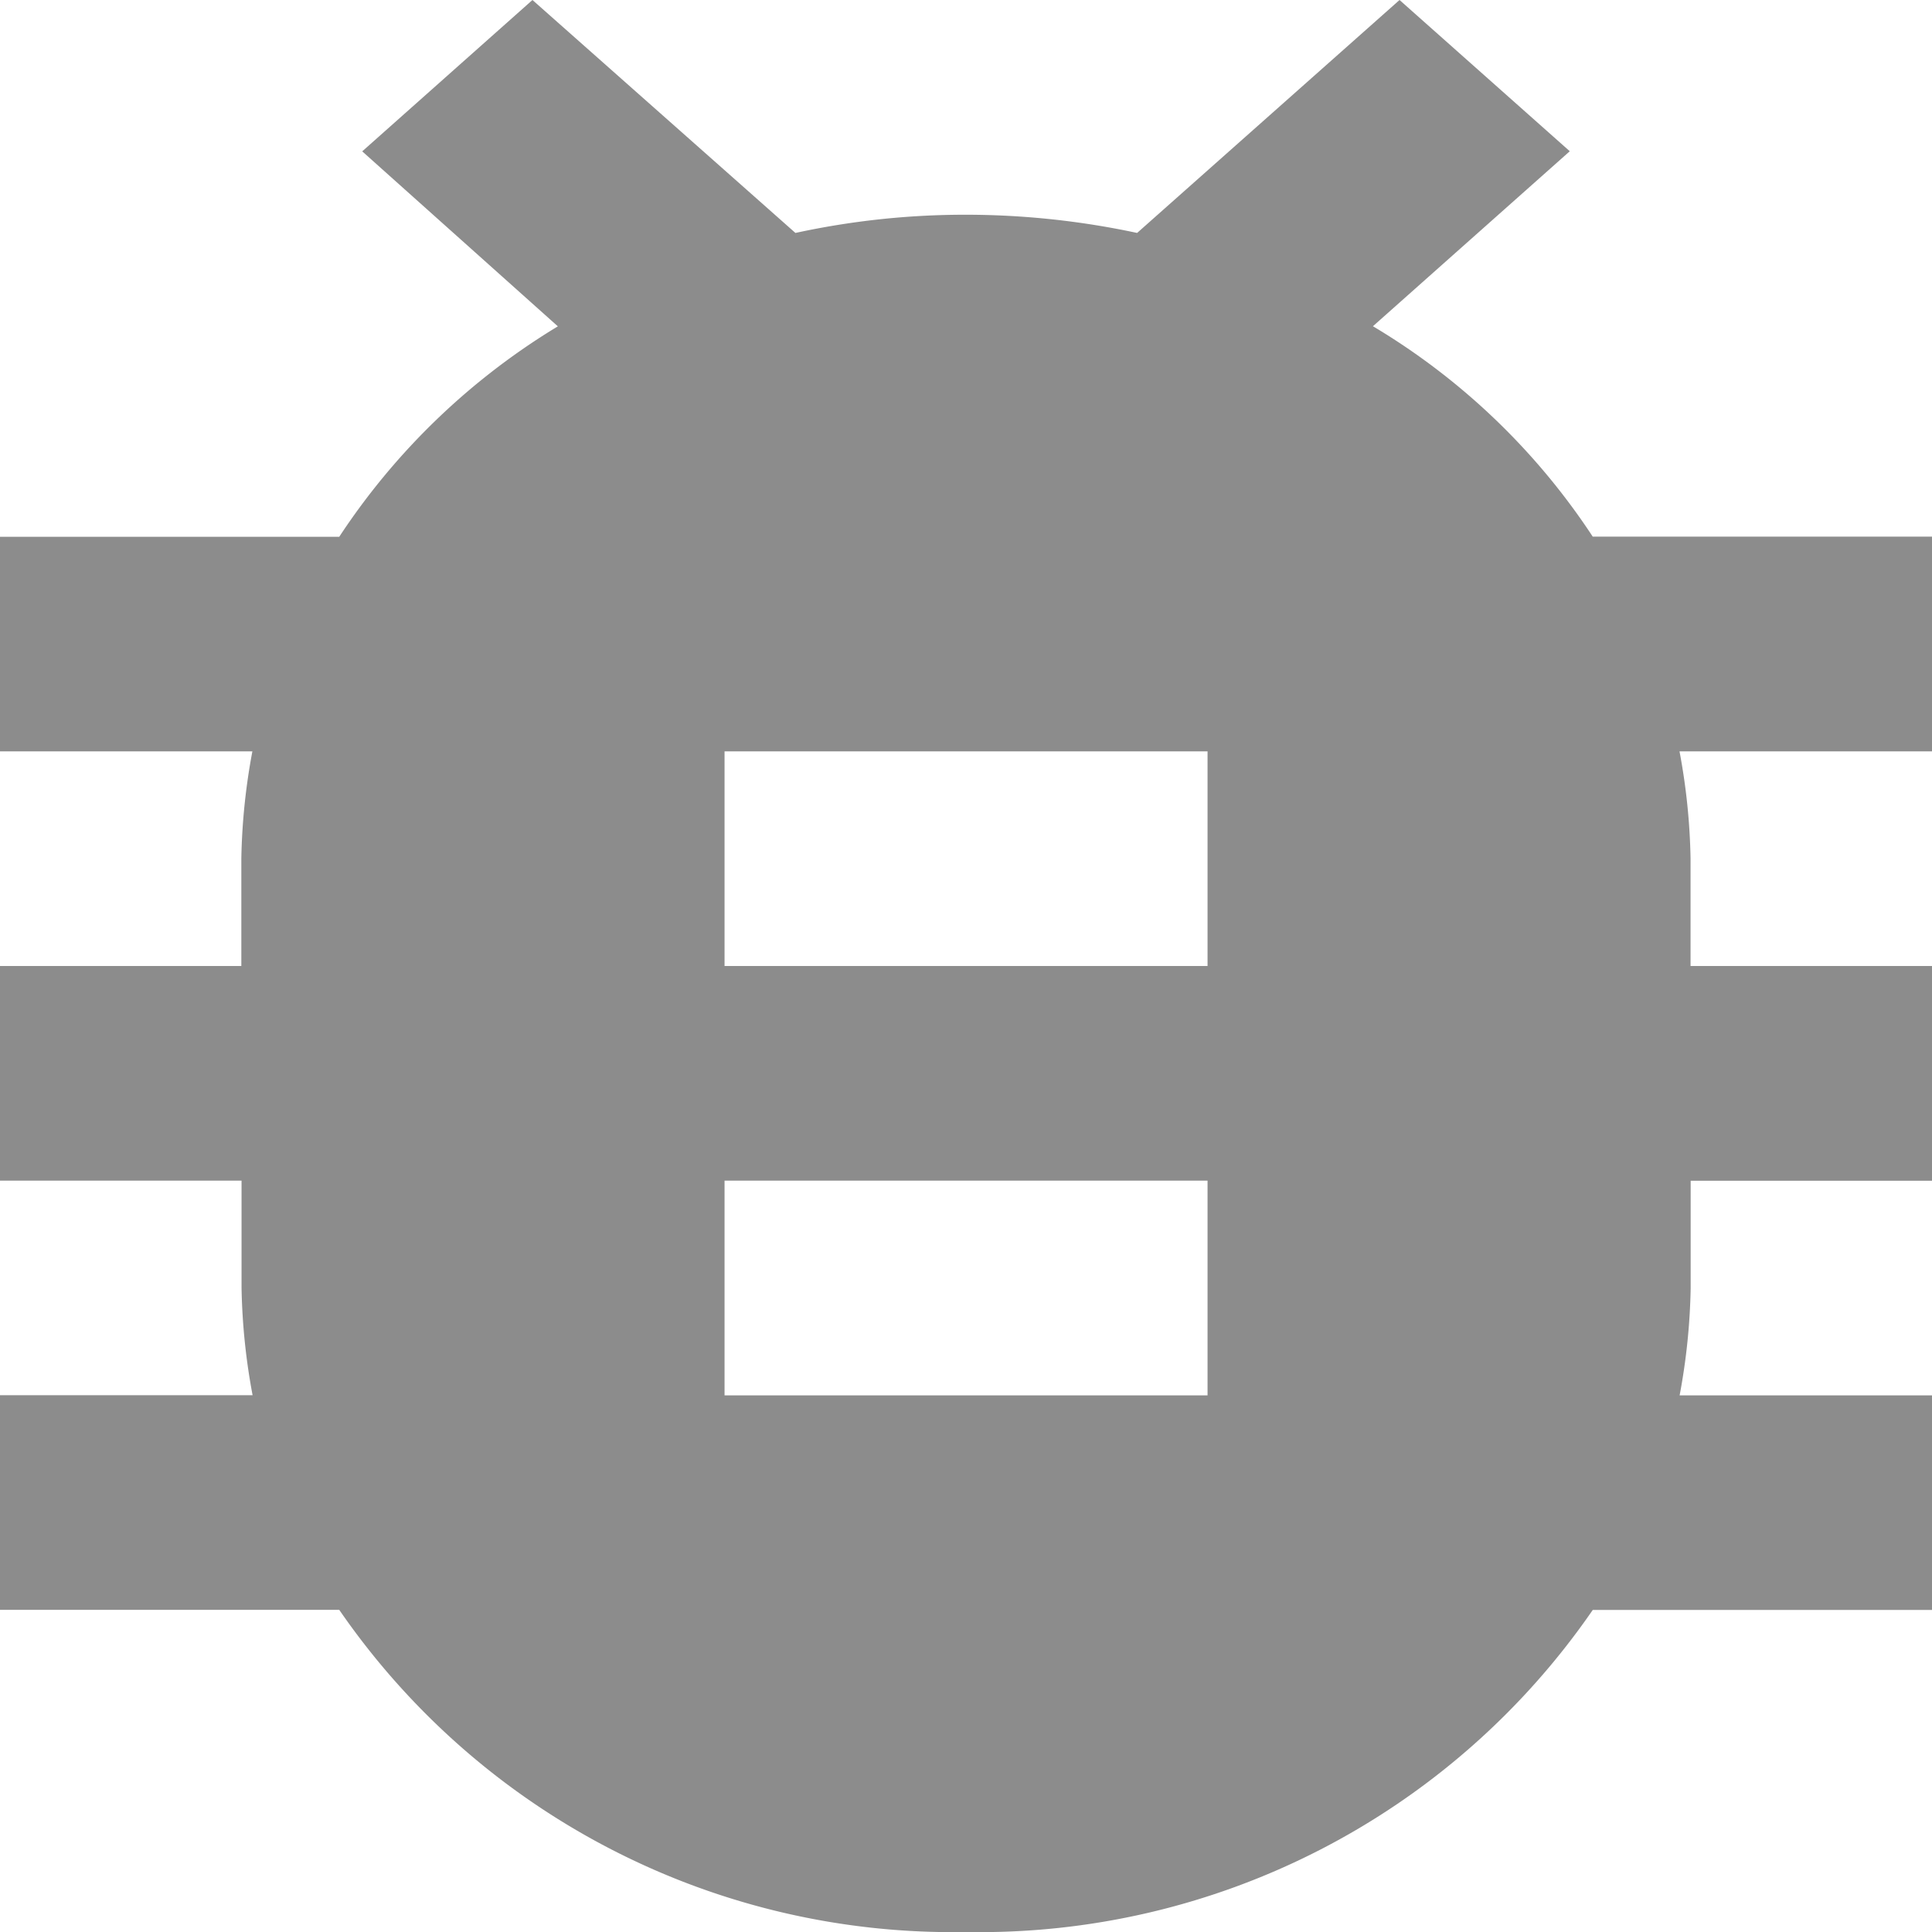 <svg xmlns="http://www.w3.org/2000/svg" width="17.5" height="17.5" viewBox="0 0 17.5 17.5">
  <path id="ic_bug_report_24px" d="M21.5,7.861H18.427a6.154,6.154,0,0,0-1.991-1.906l1.783-1.585L16.677,3,14.3,5.11a7.425,7.425,0,0,0-1.553-.165,7.243,7.243,0,0,0-1.542.165L8.823,3,7.281,4.371,9.053,5.956a6.228,6.228,0,0,0-1.98,1.906H4V9.806H6.286a5.757,5.757,0,0,0-.1.972v.972H4v1.944H6.188v.972a5.757,5.757,0,0,0,.1.972H4v1.944H7.073A6.742,6.742,0,0,0,12.75,20.5a6.742,6.742,0,0,0,5.677-2.917H21.5V15.639H19.214a5.757,5.757,0,0,0,.1-.972v-.972H21.5V11.75H19.313v-.972a5.757,5.757,0,0,0-.1-.972H21.5Zm-6.562,7.778H10.563V13.694h4.375Zm0-3.889H10.563V9.806h4.375Z" transform="translate(-4 -3)" fill="rgba(112,112,112,0.8)"/>
</svg>
